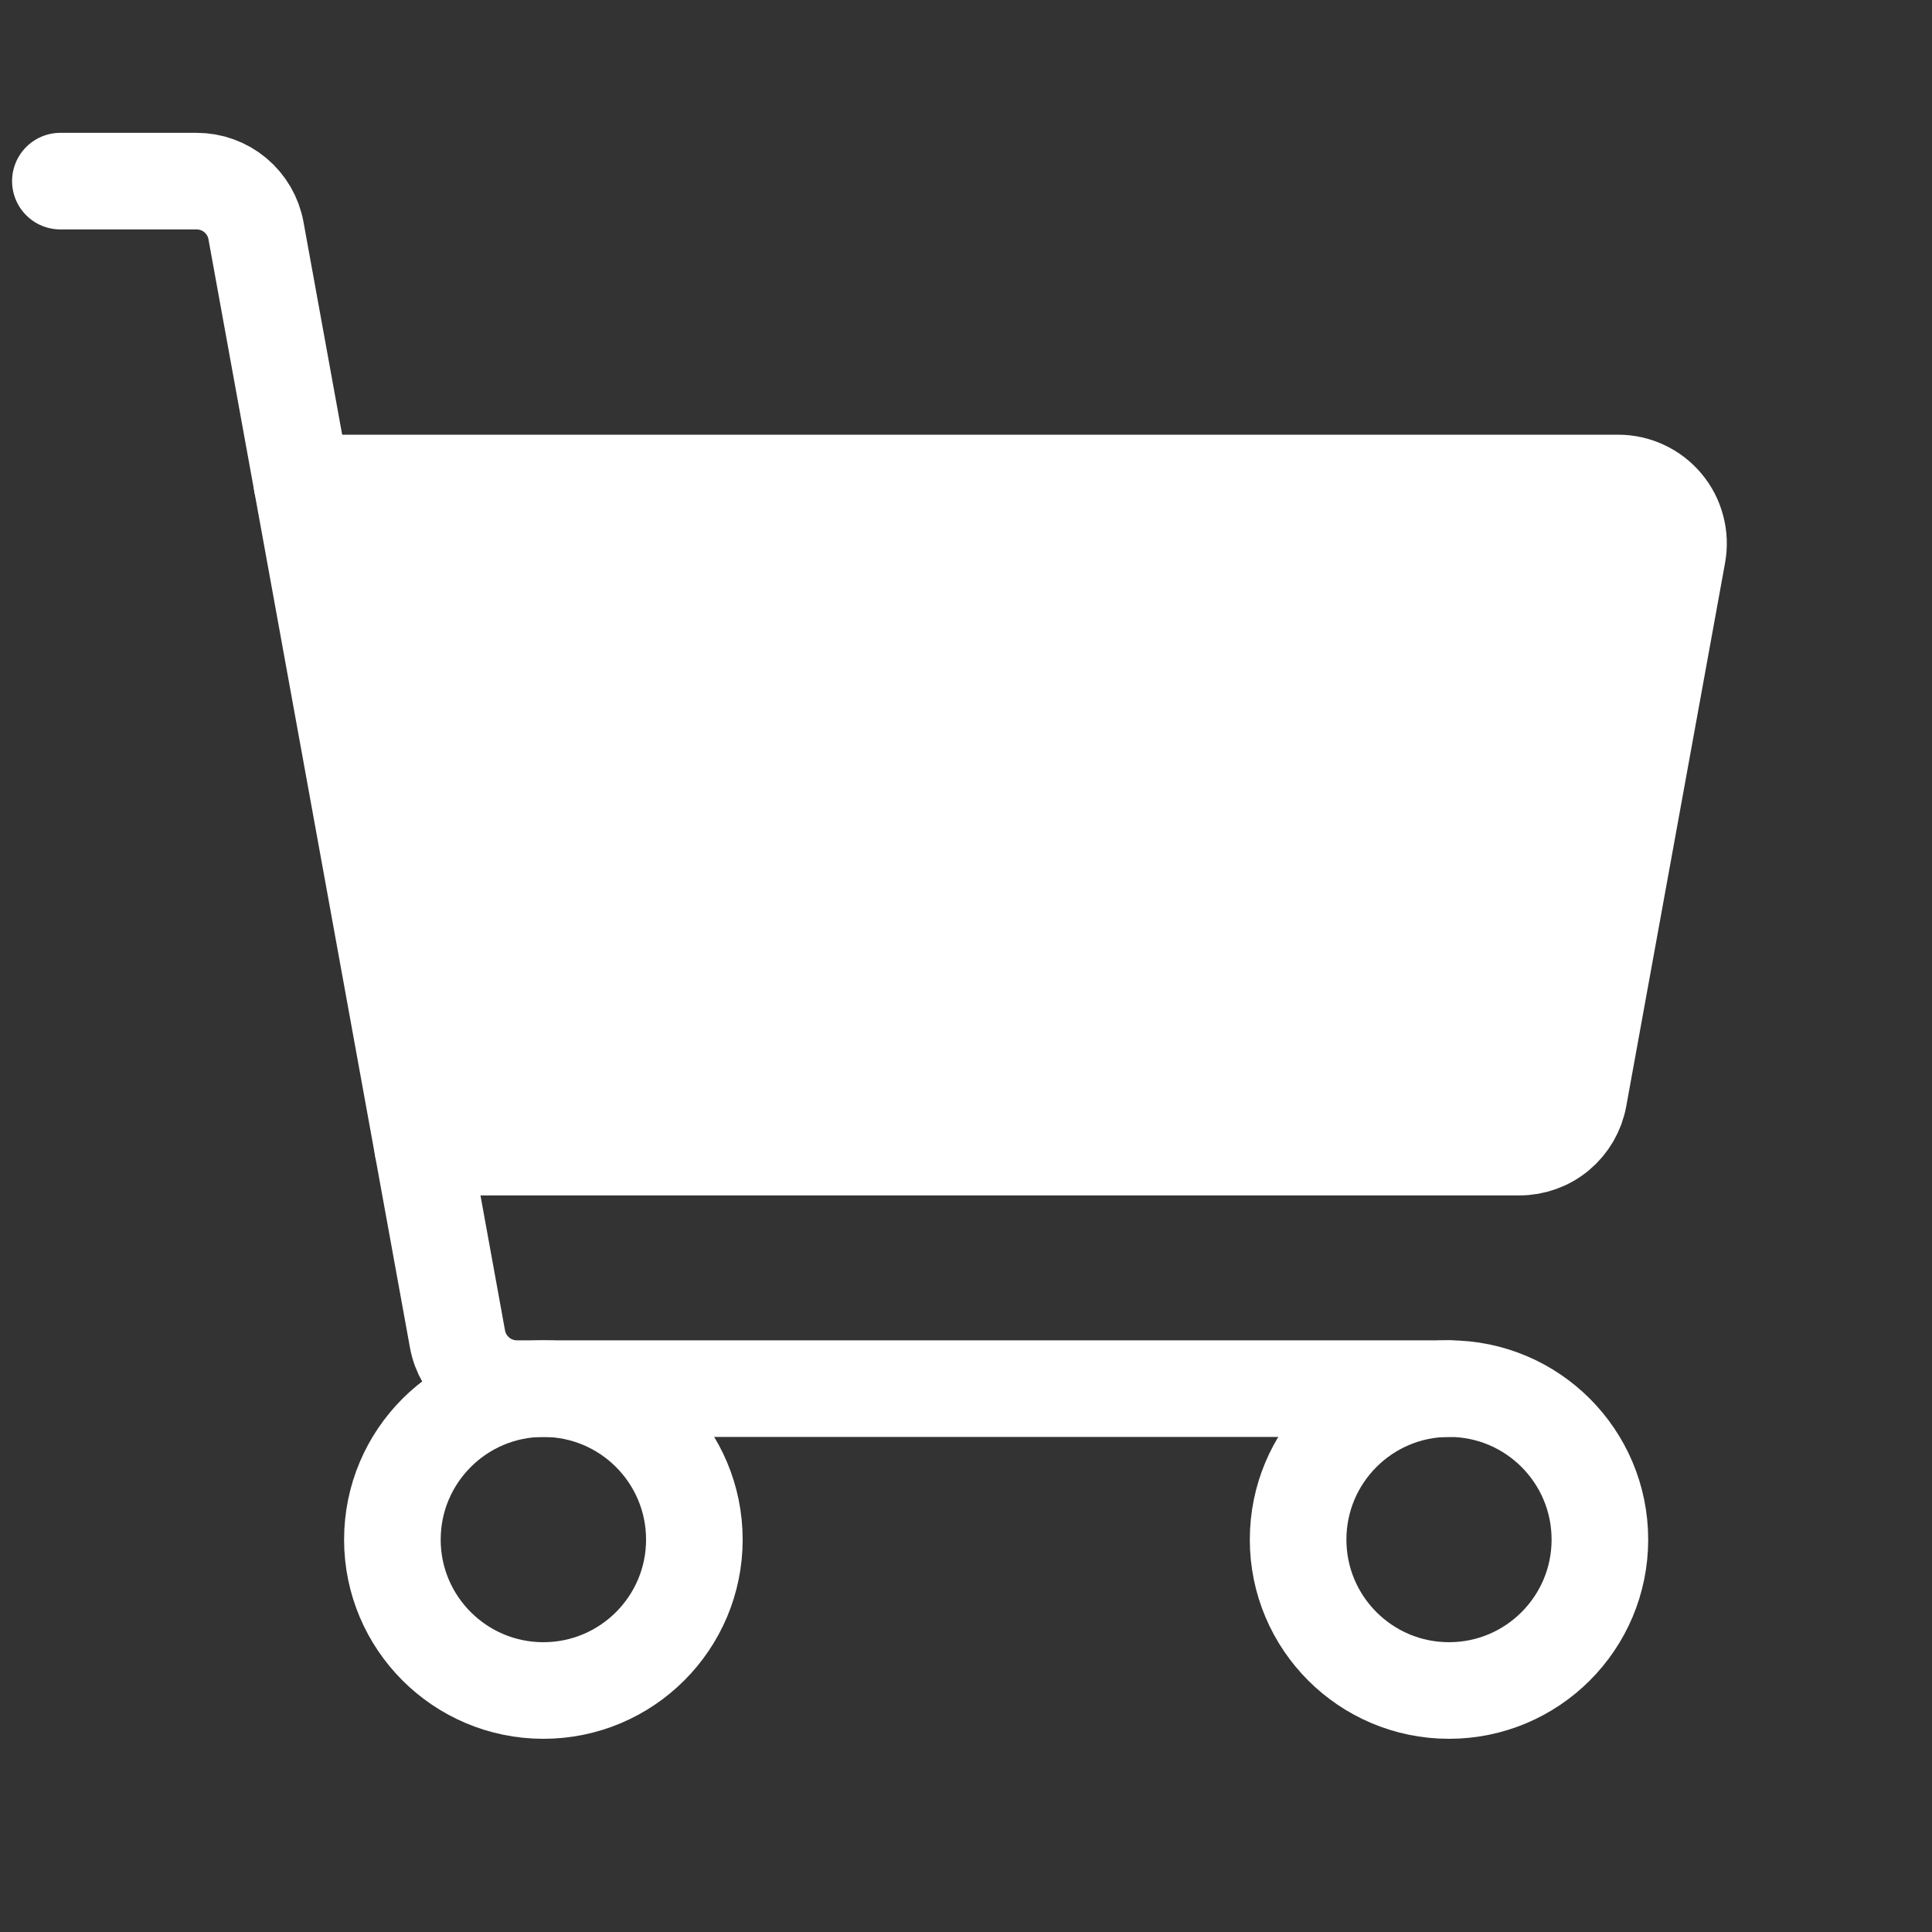 <svg width="20" height="20" viewBox="0 0 20 20" fill="none" xmlns="http://www.w3.org/2000/svg">
<rect x="0" y="0" width="20" height="20" fill="#333333" stroke="none"/>
<path d="M15 14.375H5.351C5.205 14.375 5.063 14.324 4.951 14.23C4.838 14.136 4.762 14.006 4.736 13.862L2.65 2.388C2.624 2.244 2.548 2.114 2.436 2.02C2.323 1.926 2.182 1.875 2.035 1.875H0.625" stroke="white" stroke-linecap="round" stroke-linejoin="round"/>
<path d="M5.625 17.5C6.488 17.5 7.188 16.8 7.188 15.938C7.188 15.075 6.488 14.375 5.625 14.375C4.762 14.375 4.062 15.075 4.062 15.938C4.062 16.8 4.762 17.5 5.625 17.5Z" stroke="white" stroke-linecap="round" stroke-linejoin="round"/>
<path d="M15 17.5C15.863 17.5 16.562 16.8 16.562 15.938C16.562 15.075 15.863 14.375 15 14.375C14.137 14.375 13.438 15.075 13.438 15.938C13.438 16.8 14.137 17.5 15 17.5Z" stroke="white" stroke-linecap="round" stroke-linejoin="round"/>
<path d="M3.125 5H16.751C16.843 5 16.933 5.02 17.016 5.059C17.099 5.098 17.172 5.154 17.231 5.225C17.29 5.295 17.332 5.377 17.355 5.466C17.379 5.554 17.382 5.647 17.366 5.737L16.343 11.362C16.317 11.506 16.241 11.636 16.129 11.73C16.017 11.824 15.875 11.875 15.728 11.875H4.375" fill="white"/>
<path d="M3.125 5H16.751C16.843 5 16.933 5.02 17.016 5.059C17.099 5.098 17.172 5.154 17.231 5.225C17.29 5.295 17.332 5.377 17.355 5.466C17.379 5.554 17.382 5.647 17.366 5.737L16.343 11.362C16.317 11.506 16.241 11.636 16.129 11.73C16.017 11.824 15.875 11.875 15.728 11.875H4.375" stroke="white" stroke-linecap="round" stroke-linejoin="round"/>
</svg>
